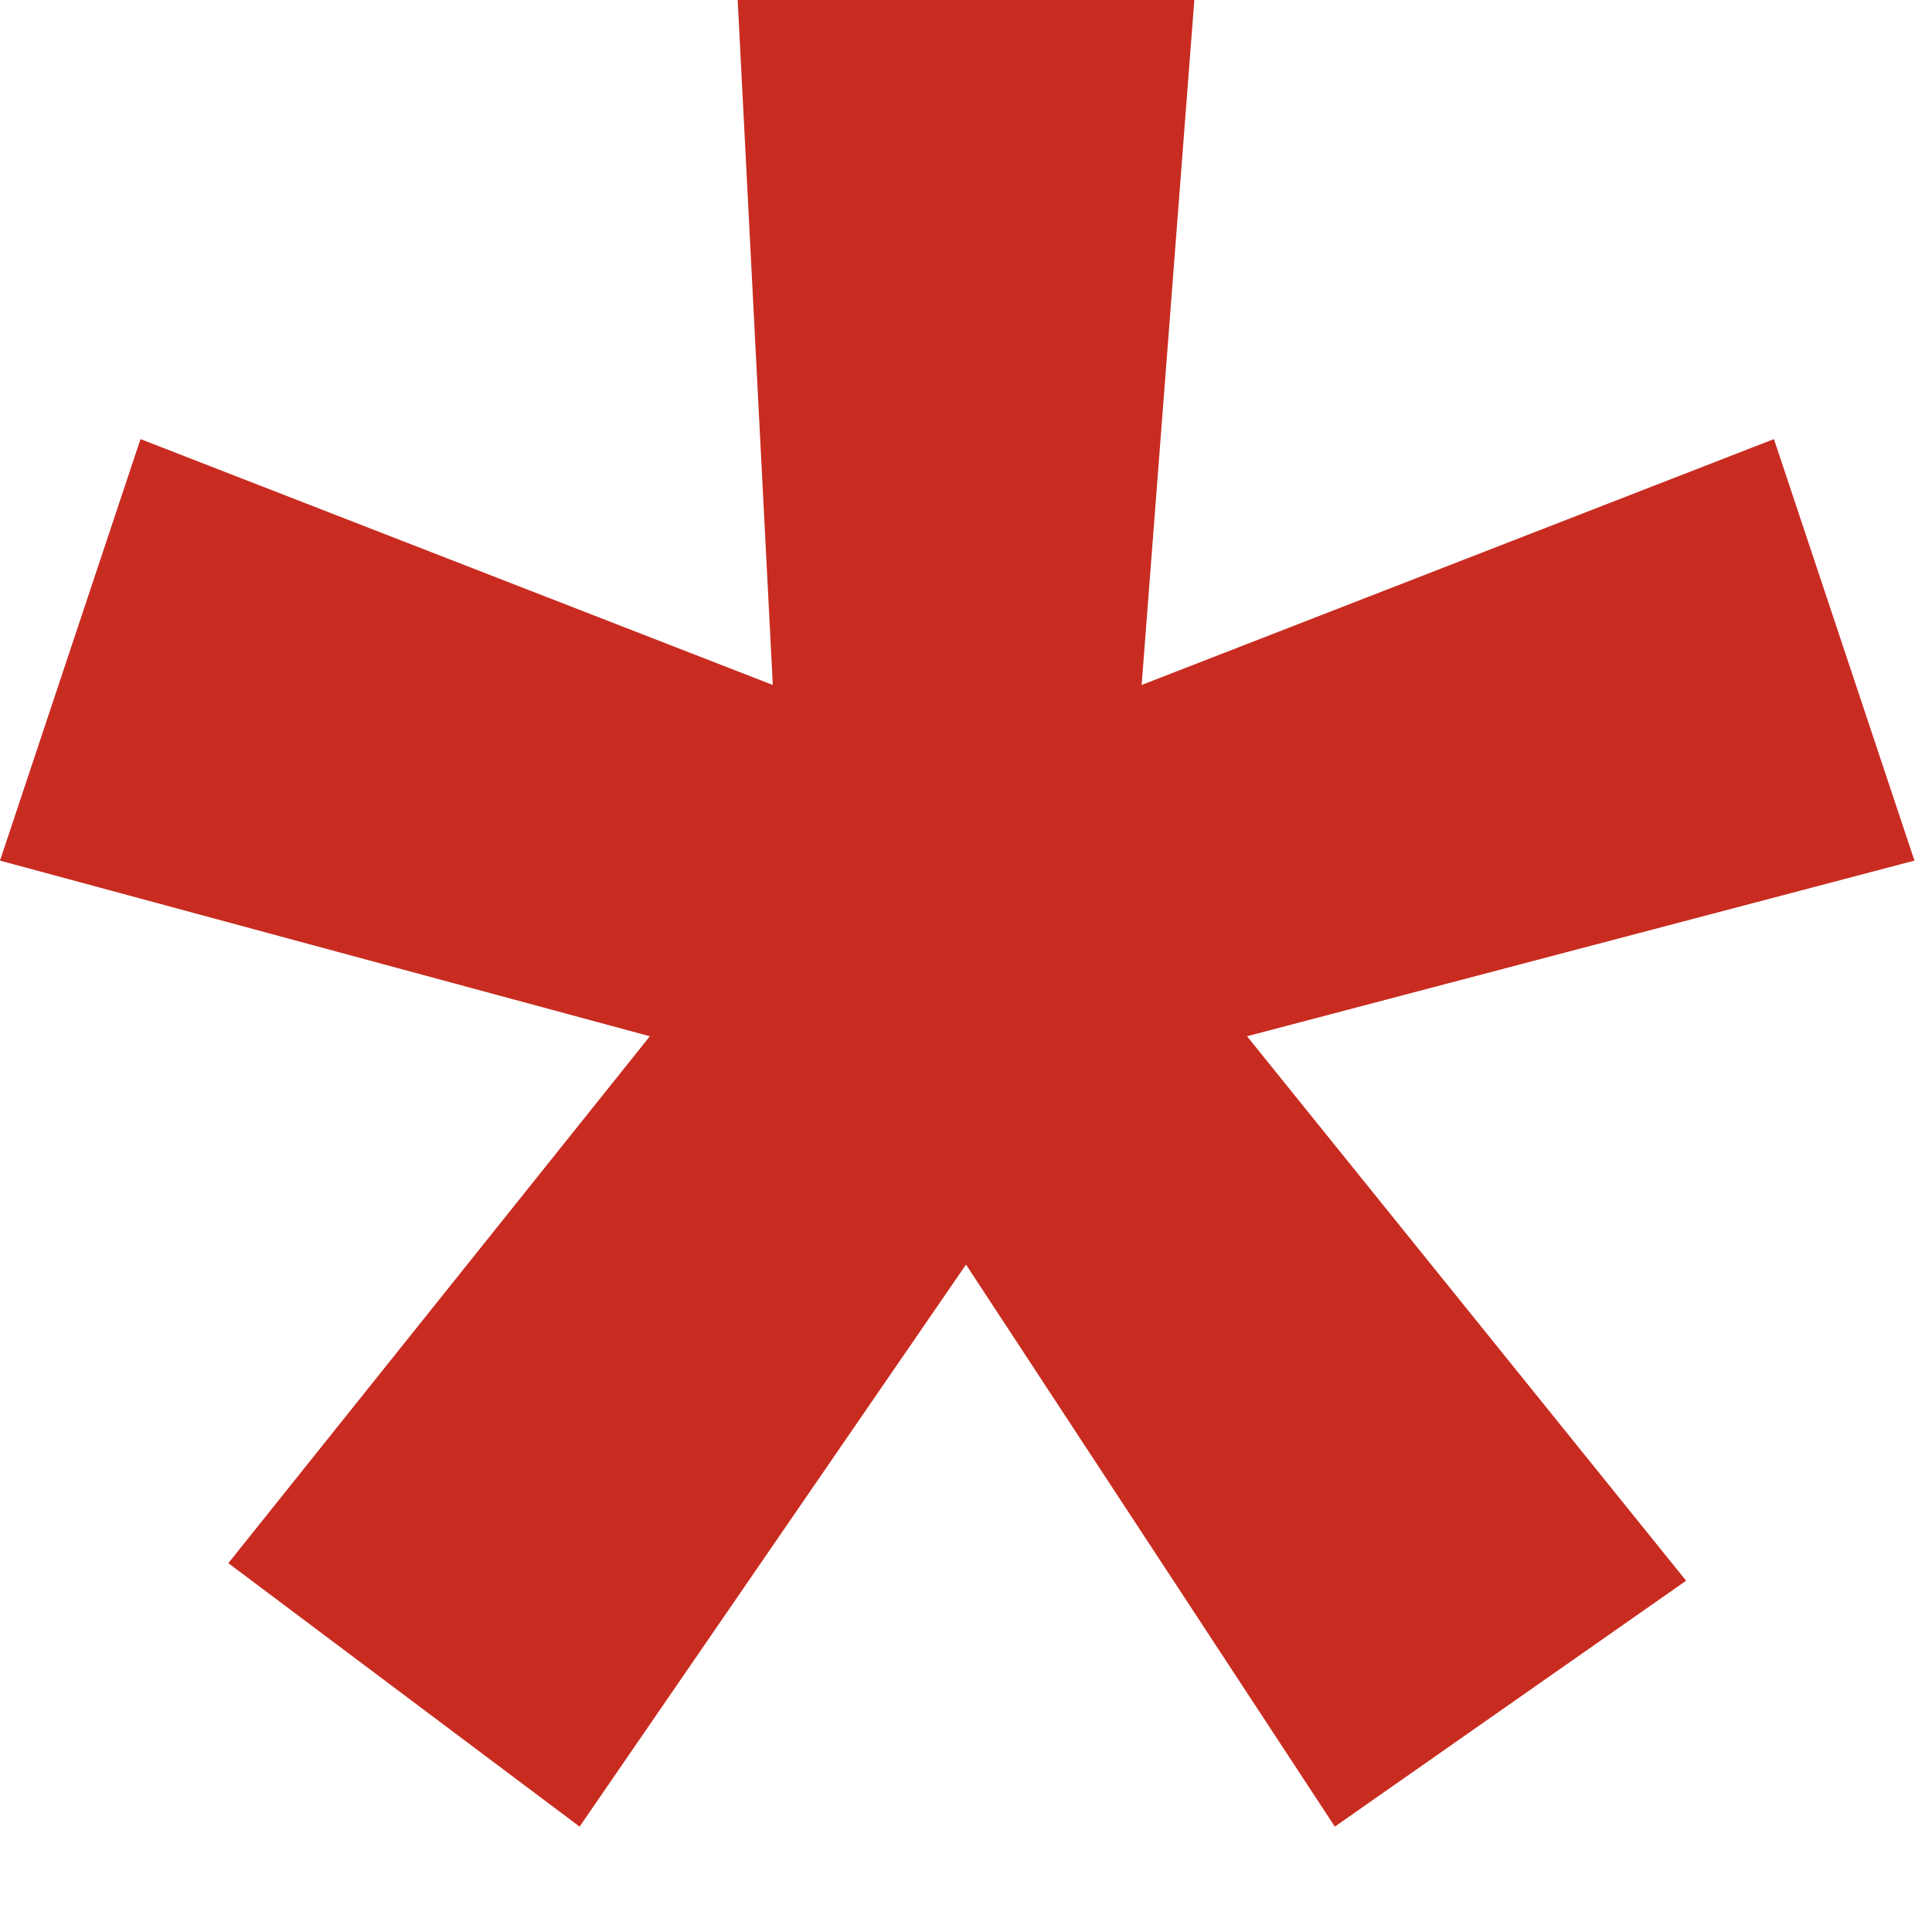 <svg width="11" height="11" viewBox="0 0 11 11" fill="none" xmlns="http://www.w3.org/2000/svg">
<path d="M1.3 8.9L3.7 5.9L0 4.9L0.8 2.5L4.4 3.9L4.2 0H6.8L6.5 3.9L10.1 2.5L10.9 4.9L7.1 5.9L9.6 9L7.6 10.4L5.5 7.2L3.3 10.4L1.3 8.9Z" fill="#C82C20"/>
</svg>
